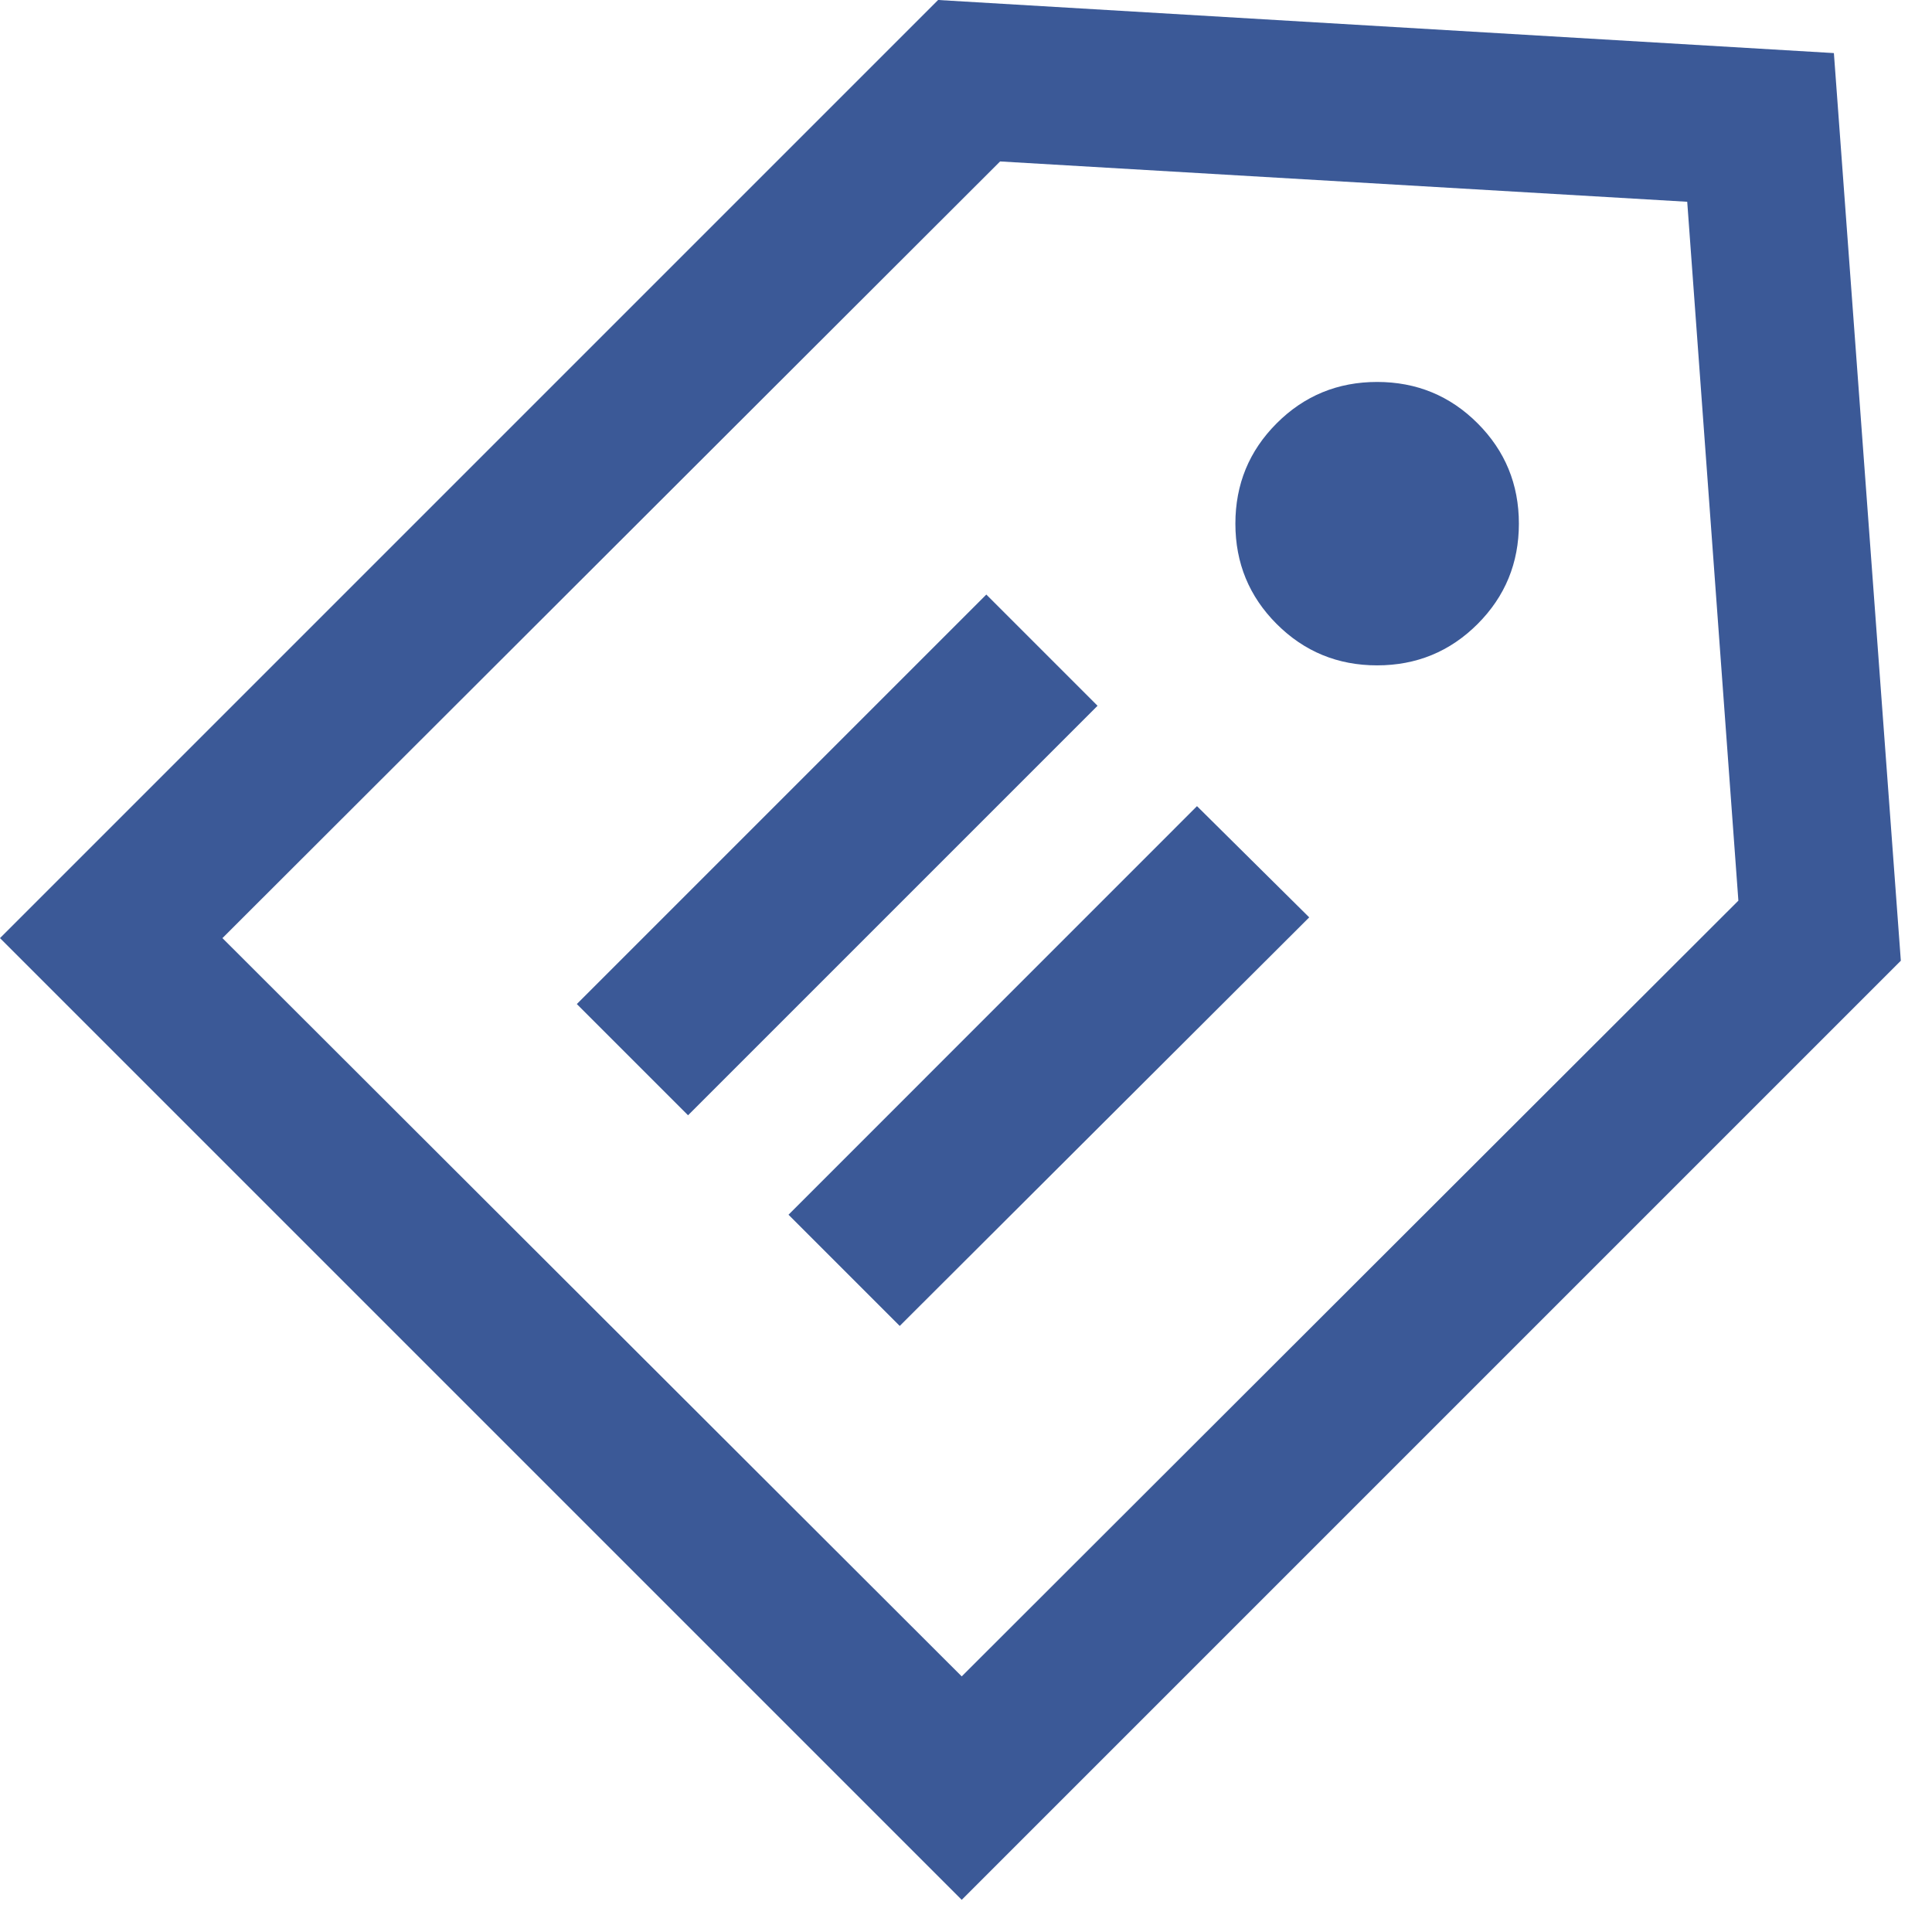 <svg width="23" height="23" viewBox="0 0 23 23" xmlns="http://www.w3.org/2000/svg"><title>icon-ship-info</title><desc>Created with Sketch.</desc><path d="M14.707 6.234c0-.469.164-.867.492-1.195.328-.328.727-.492 1.195-.492.469 0 .868.164 1.196.492.328.328.492.726.492 1.195 0 .469-.164.867-.492 1.195-.328.328-.727.492-1.196.492-.468 0-.867-.164-1.195-.492-.328-.328-.492-.726-.492-1.195zm-5.32 8.227l4.863-4.864 1.336 1.324-4.875 4.864-1.324-1.324zm2.355-7.383l1.324 1.324-4.875 4.875-1.324-1.324 4.875-4.875zm-.293 12.879l9.246-9.235-.609-8.32-8.18-.48-9.258 9.246 8.801 8.789zm10.383-19.325l.797 10.805-11.18 11.18-11.449-11.449 11.168-11.168 10.664.632z" fill="#3B5997"/></svg>